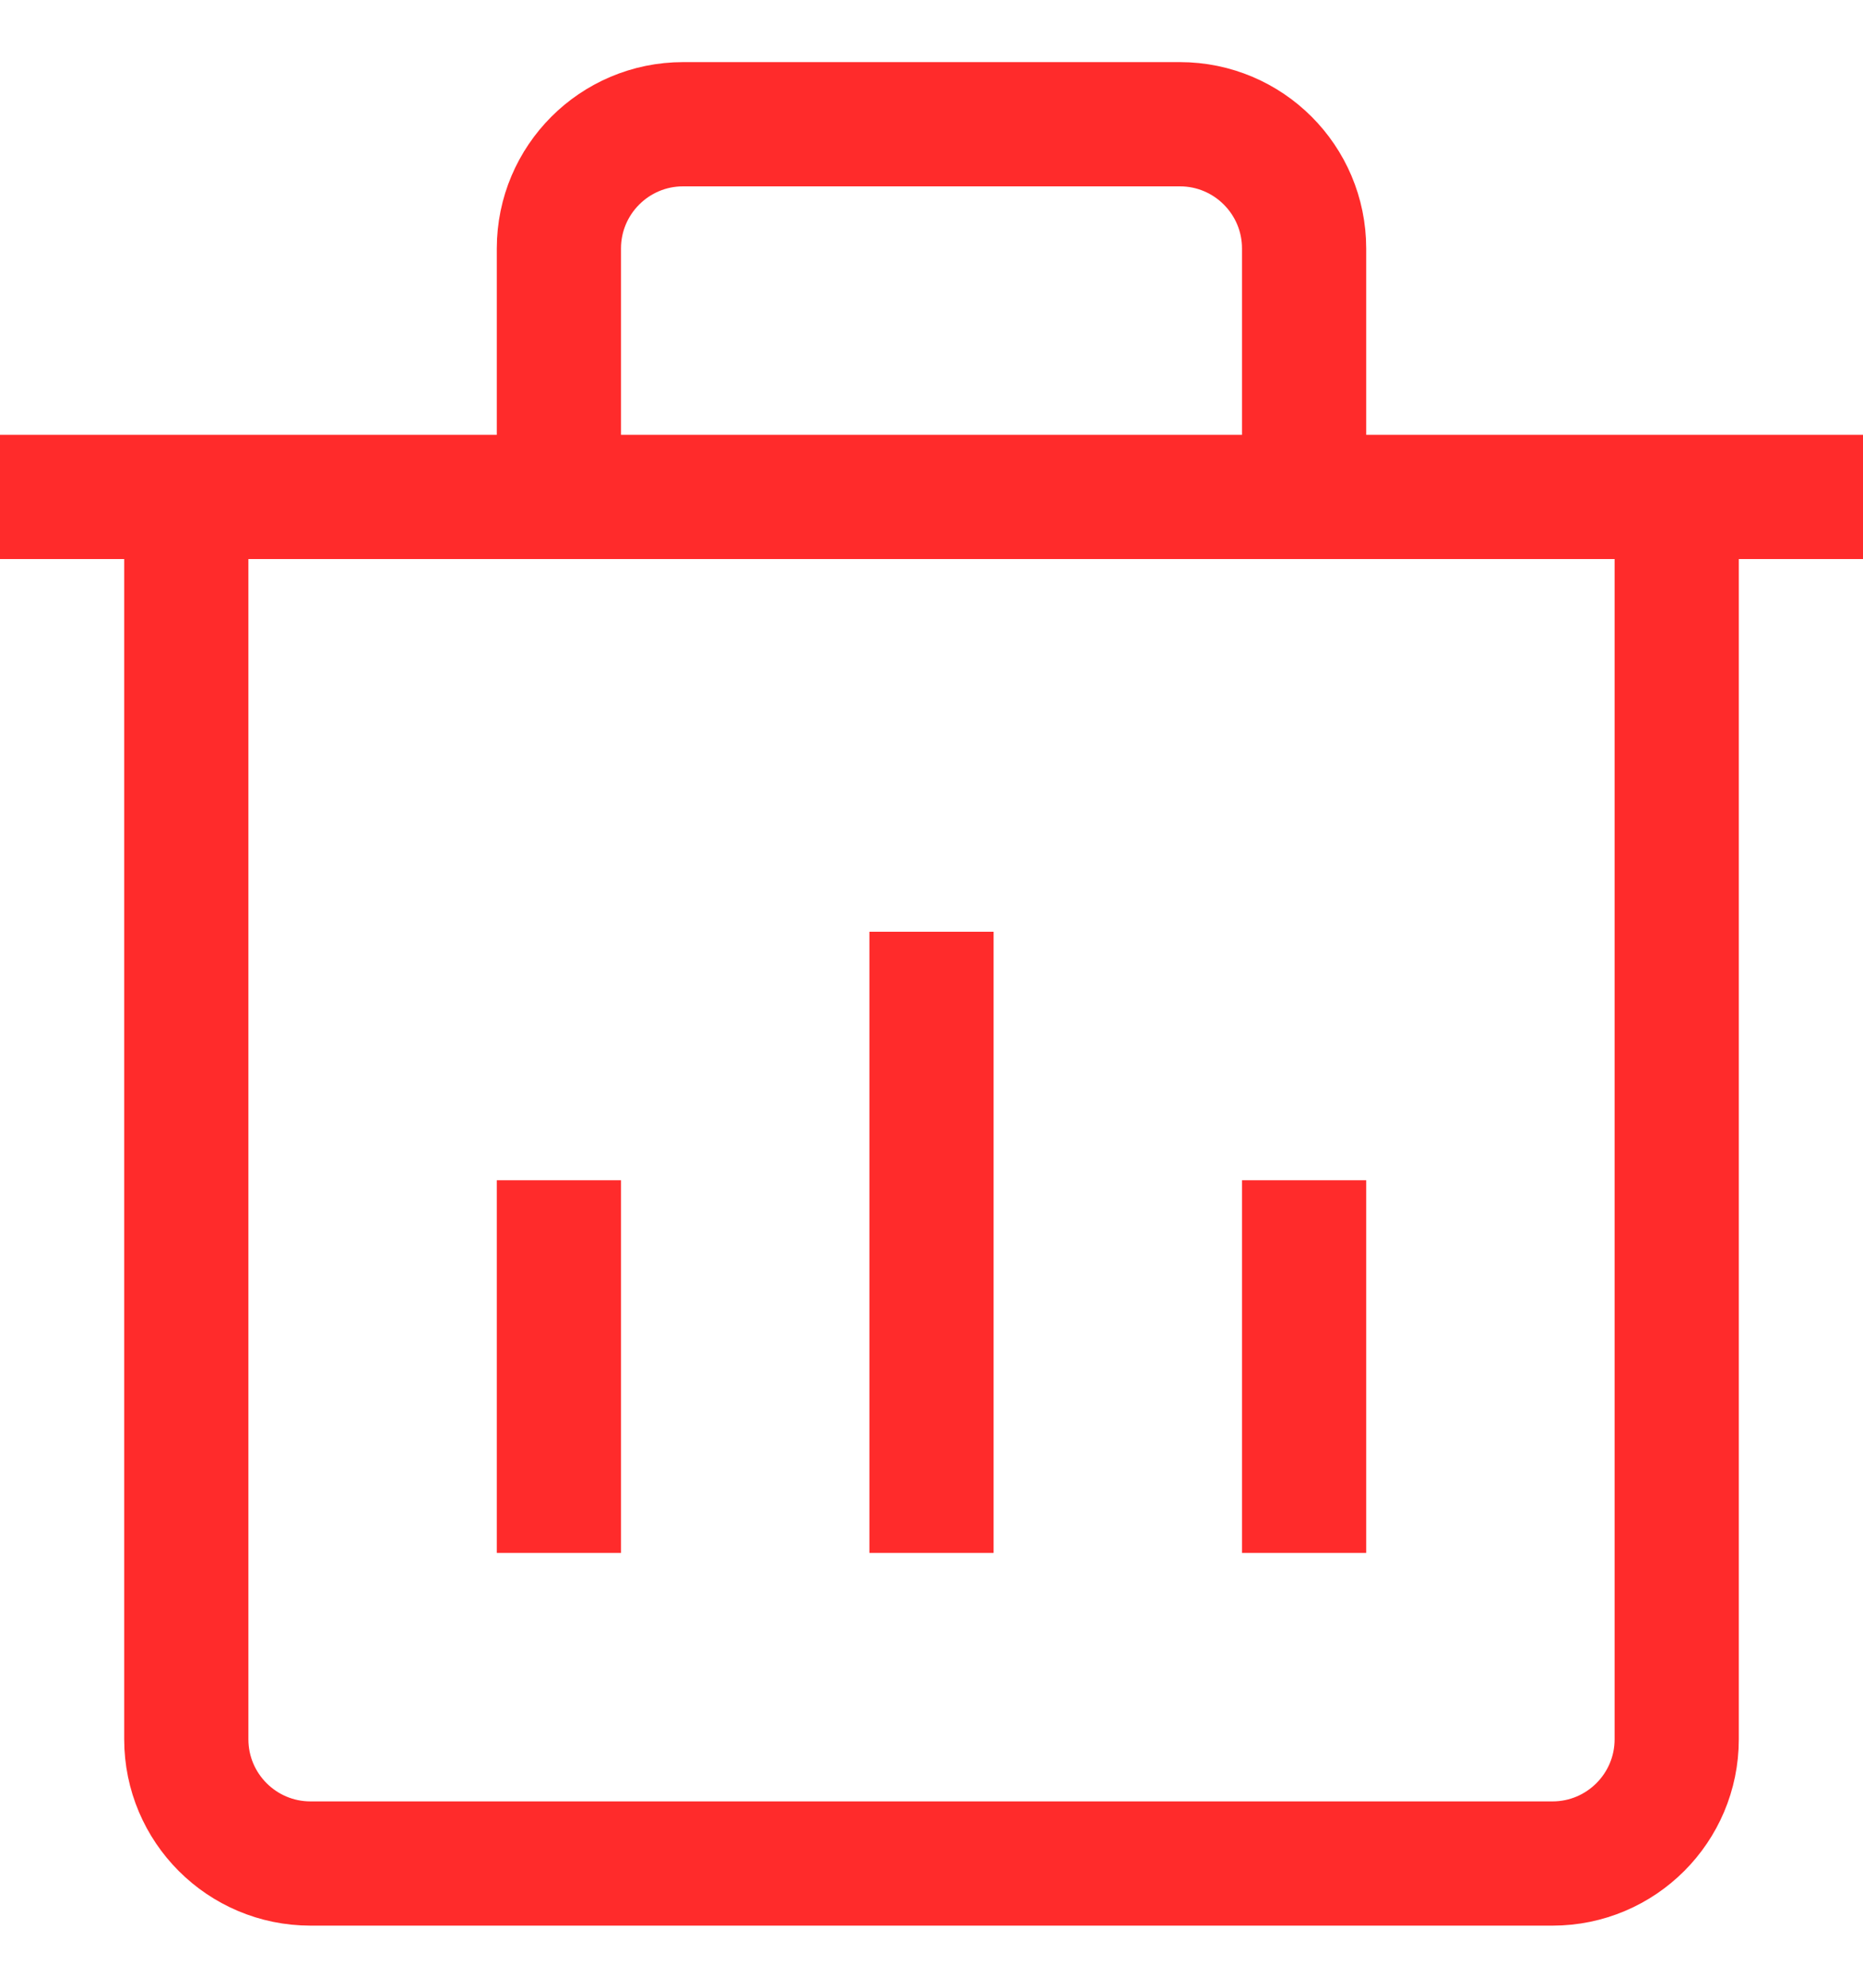 <svg width="15" height="16" viewBox="0 0 15 16" fill="none" xmlns="http://www.w3.org/2000/svg">
<path d="M4.5 3.5V2C4.5 1.448 4.948 1 5.5 1H9.5C10.052 1 10.5 1.448 10.5 2V3.5M0 4H15M1.5 4V14C1.5 14.552 1.948 15 2.5 15H12.5C13.052 15 13.5 14.552 13.5 14V4M7.5 7.5V12.5M4.5 9.5V12.5M10.5 9.5V12.5" stroke="#FF2B2B"/>
</svg>
